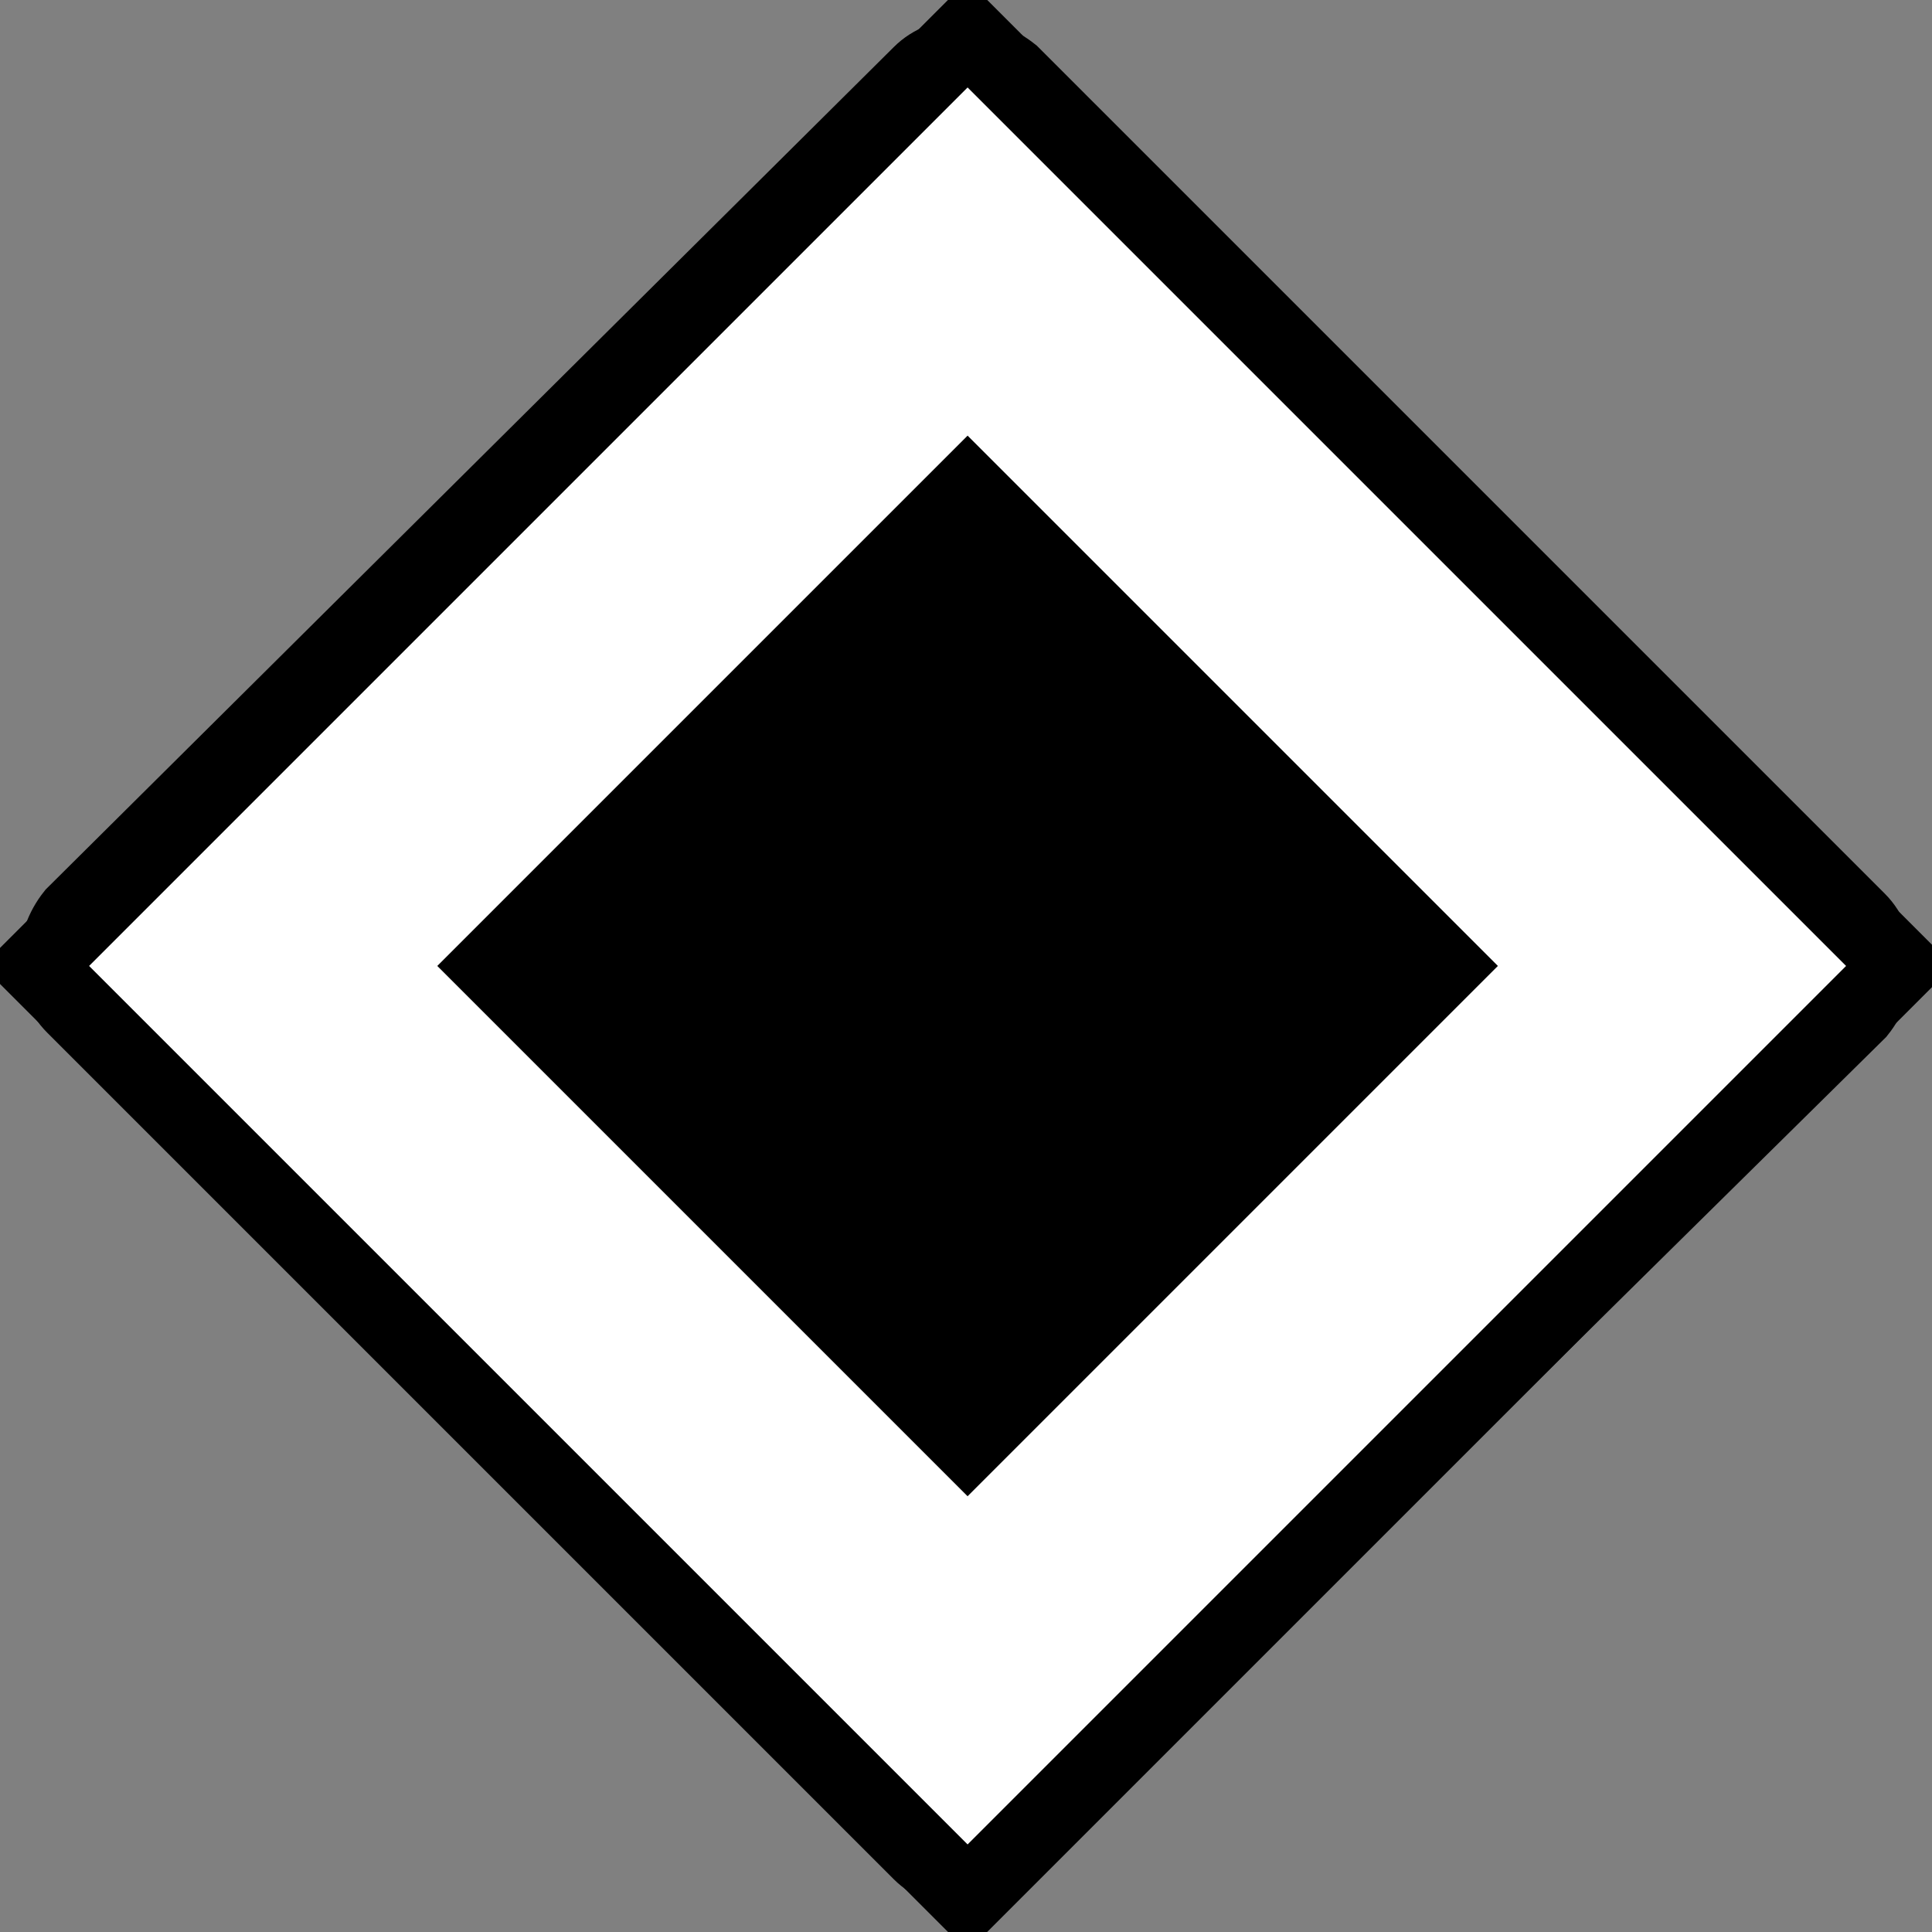 <?xml version="1.0" encoding="utf-8"?>
<!-- Generator: Adobe Illustrator 28.2.0, SVG Export Plug-In . SVG Version: 6.00 Build 0)  -->
<svg version="1.1" xmlns="http://www.w3.org/2000/svg" xmlns:xlink="http://www.w3.org/1999/xlink" x="0px" y="0px"
	 viewBox="0 0 34 34" style="enable-background:new 0 0 34 34;" xml:space="preserve">
<rect x="0" y="0" width="34" height="34" fill="#808080" stroke="none"/>
<style type="text/css">
	.st0{fill:#FFFFFF;}
	.st1{fill:none;stroke:#000000;stroke-width:1.333;stroke-miterlimit:10;}
	.st2{display:none;stroke:#000000;stroke-width:1.333;stroke-miterlimit:10;}
	.st3{fill:#FFFFFF;stroke:#000000;stroke-width:1.333;stroke-miterlimit:10;}
	.st4{display:none;}
	.st5{display:inline;}
	.st6{fill:#C6FF00;}
</style>
<g id="Layer_1">
	<path class="st0" d="M16.2,32.6L1.3,17.7c-0.4-0.4-0.4-1.1,0-1.6L16.2,1.3c0.4-0.4,1.1-0.4,1.6,0l14.9,14.9c0.4,0.4,0.4,1.1,0,1.6
		l-15,14.8C17.3,33,16.6,33,16.2,32.6z"/>
	<path class="st1" d="M16.2,32.6L1.3,17.7c-0.4-0.4-0.4-1.1,0-1.6L16.2,1.3c0.4-0.4,1.1-0.4,1.6,0l14.9,14.9c0.4,0.4,0.4,1.1,0,1.6
		l-15,14.8C17.3,33,16.6,33,16.2,32.6z"/>
	<rect x="5.4" y="5.4" class="st2" width="23.2" height="23.2"/>
	<rect x="5.4" y="5.4" transform="matrix(0.707 -0.707 0.707 0.707 -7.01 16.999)" class="st3" width="23.2" height="23.2"/>
	<rect x="10.4" y="10.4" transform="matrix(0.707 -0.707 0.707 0.707 -7.01 16.999)" width="13.2" height="13.2"/>
</g>
<g id="Layer_2" class="st4">
	<g class="st5">
		<polygon class="st0" points="24.3,34 9.7,25.1 9.7,0 24.3,0 		"/>
	</g>
</g>
<g id="Layer_3" class="st4">
	<g class="st5">
		<polygon class="st6" points="34,34 19.4,25.1 19.4,0 34,0 		"/>
	</g>
	<g class="st5">
		<polygon class="st6" points="14.6,22.4 0,13.5 0,-11.6 14.6,-11.6 		"/>
	</g>
</g>
</svg>

